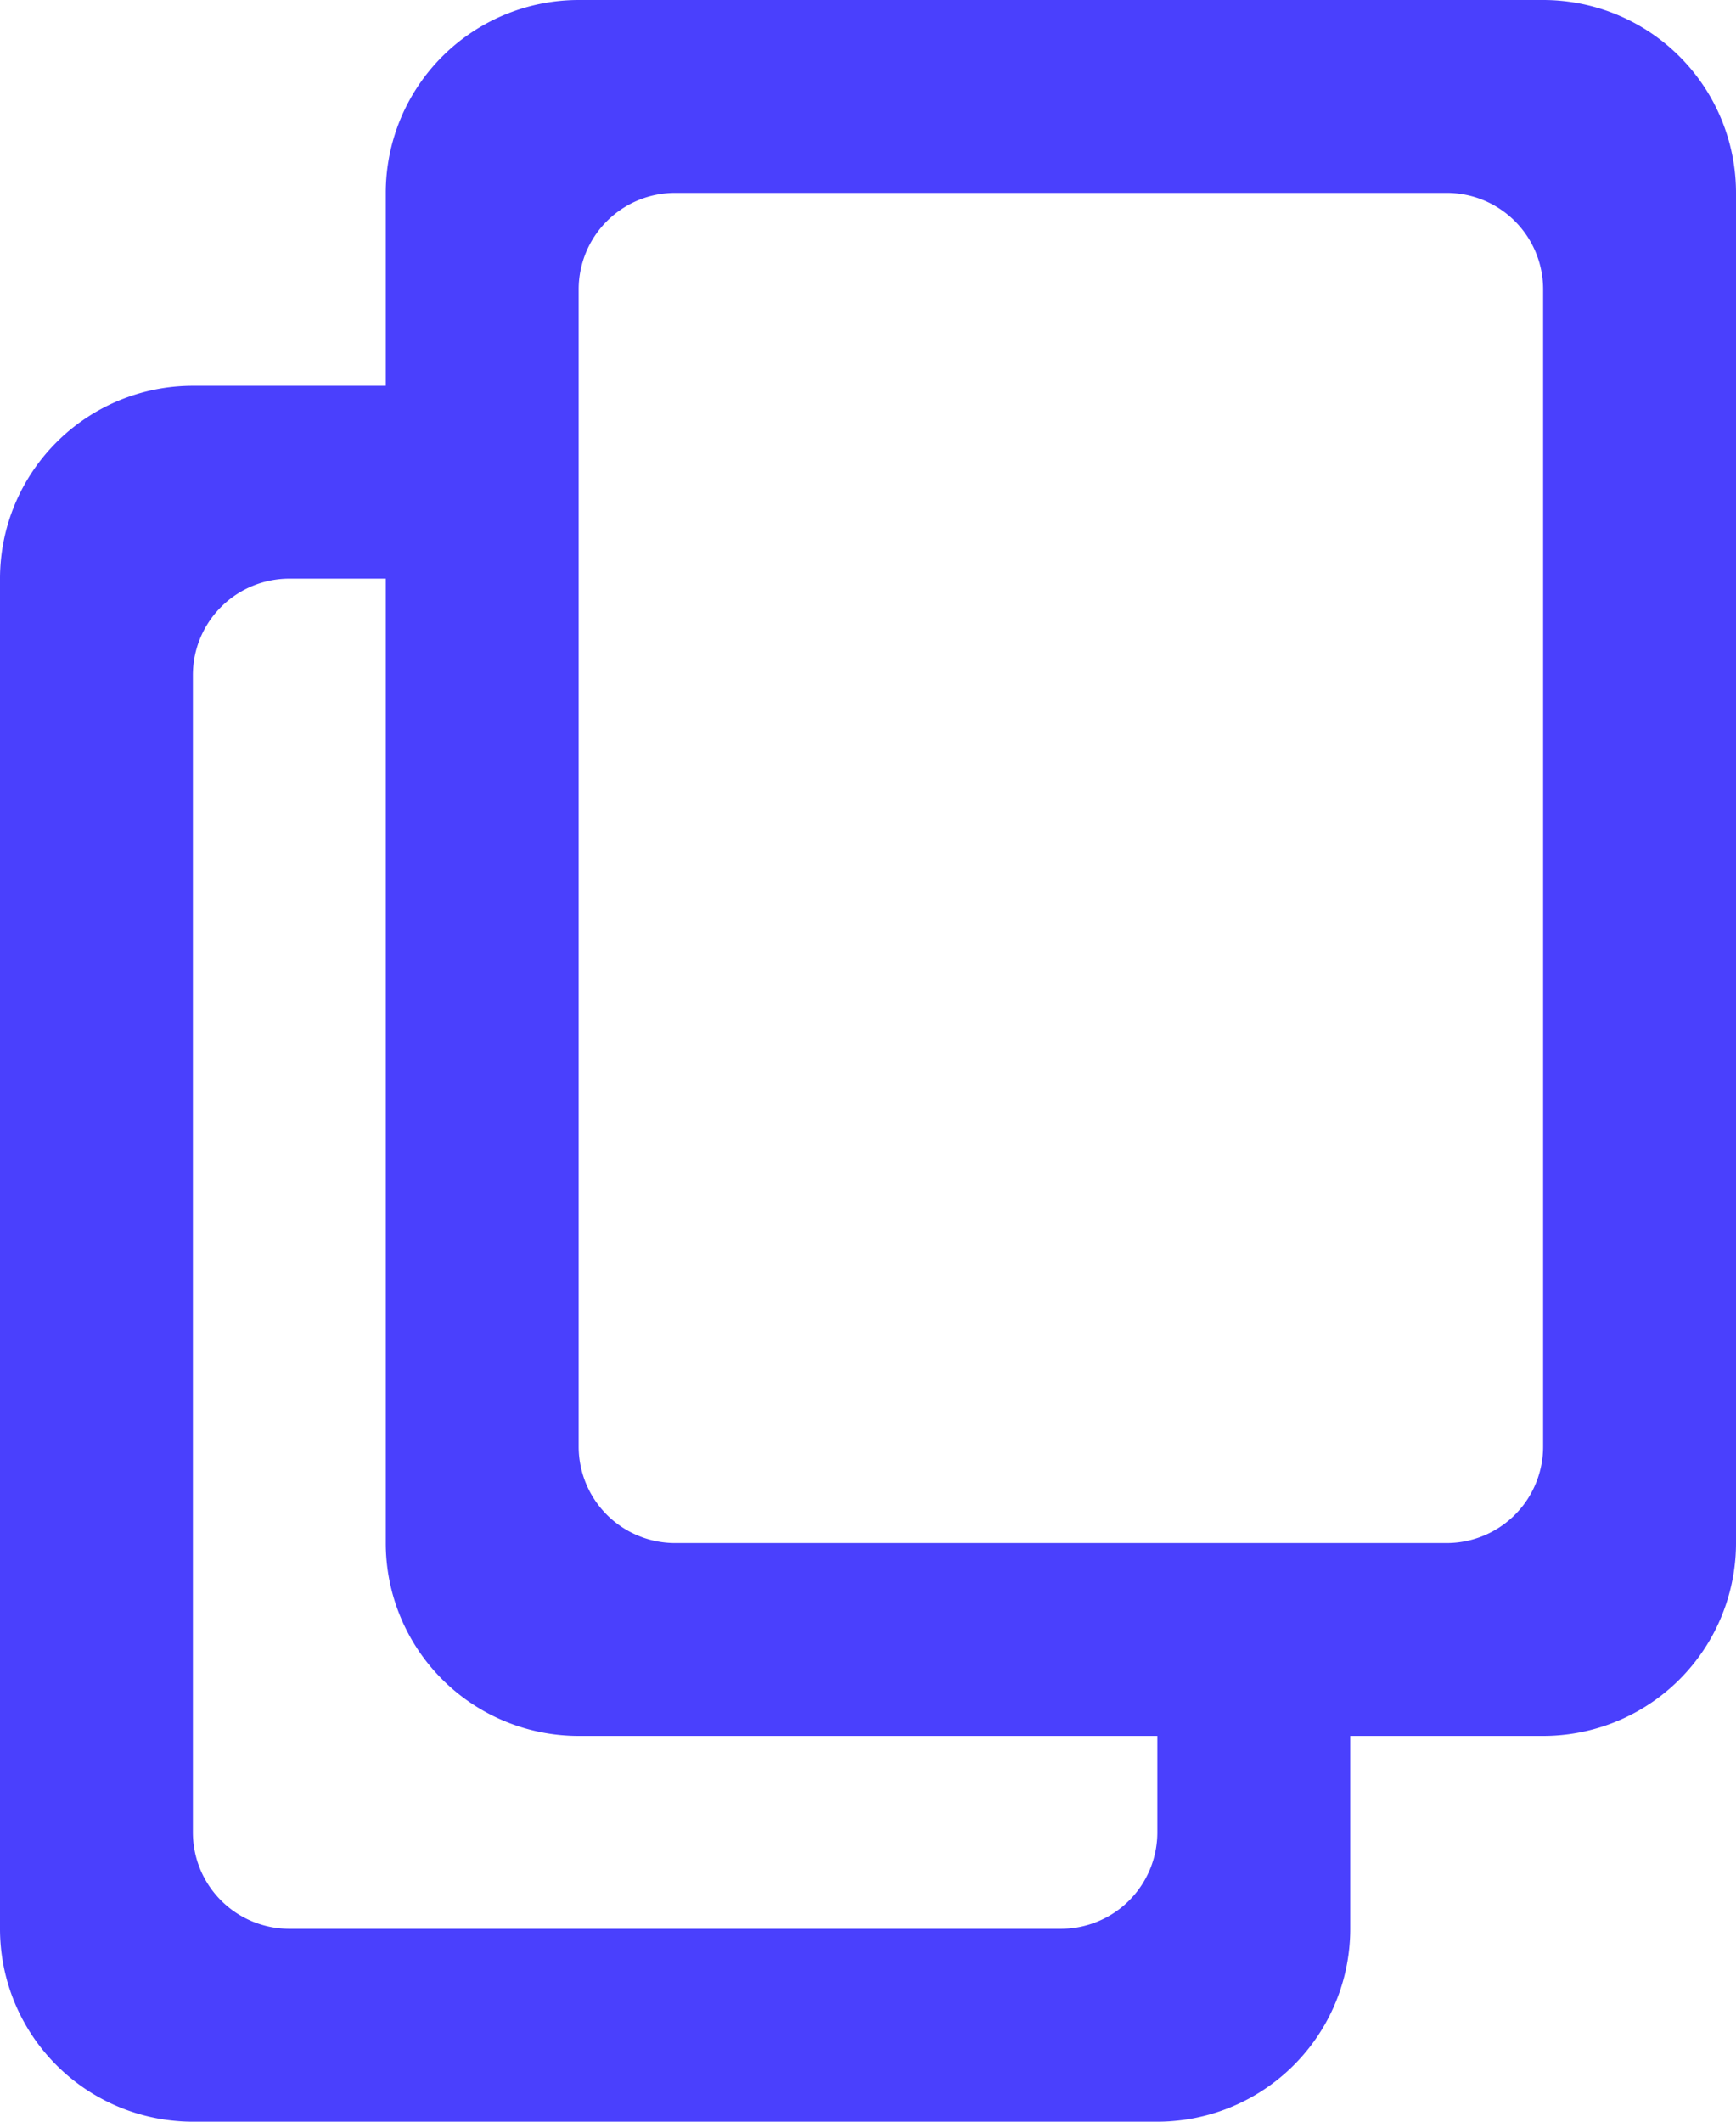 <svg xmlns="http://www.w3.org/2000/svg" width="18" height="22" viewBox="0 0 18 22">
  <defs>
    <style>
      .cls-1 {
        fill: #4a40fd;
        fill-rule: evenodd;
      }
    </style>
  </defs>
  <path id="Rounded_Rectangle_6" data-name="Rounded Rectangle 6" class="cls-1" d="M860,2138h-2v2a2,2,0,0,1-2,2H846a2,2,0,0,1-2-2v-14a2,2,0,0,1,2-2h2v-2a2,2,0,0,1,2-2h10a2,2,0,0,1,2,2v14A2,2,0,0,1,860,2138Zm-12-2v-10h-1a1,1,0,0,0-1,1v12a1,1,0,0,0,1,1h8a1,1,0,0,0,1-1v-1h-6A2,2,0,0,1,848,2136Zm12-13a1,1,0,0,0-1-1h-8a1,1,0,0,0-1,1v12a1,1,0,0,0,1,1h8a1,1,0,0,0,1-1v-12Z" transform="translate(-844 -2120)"/>
</svg>
